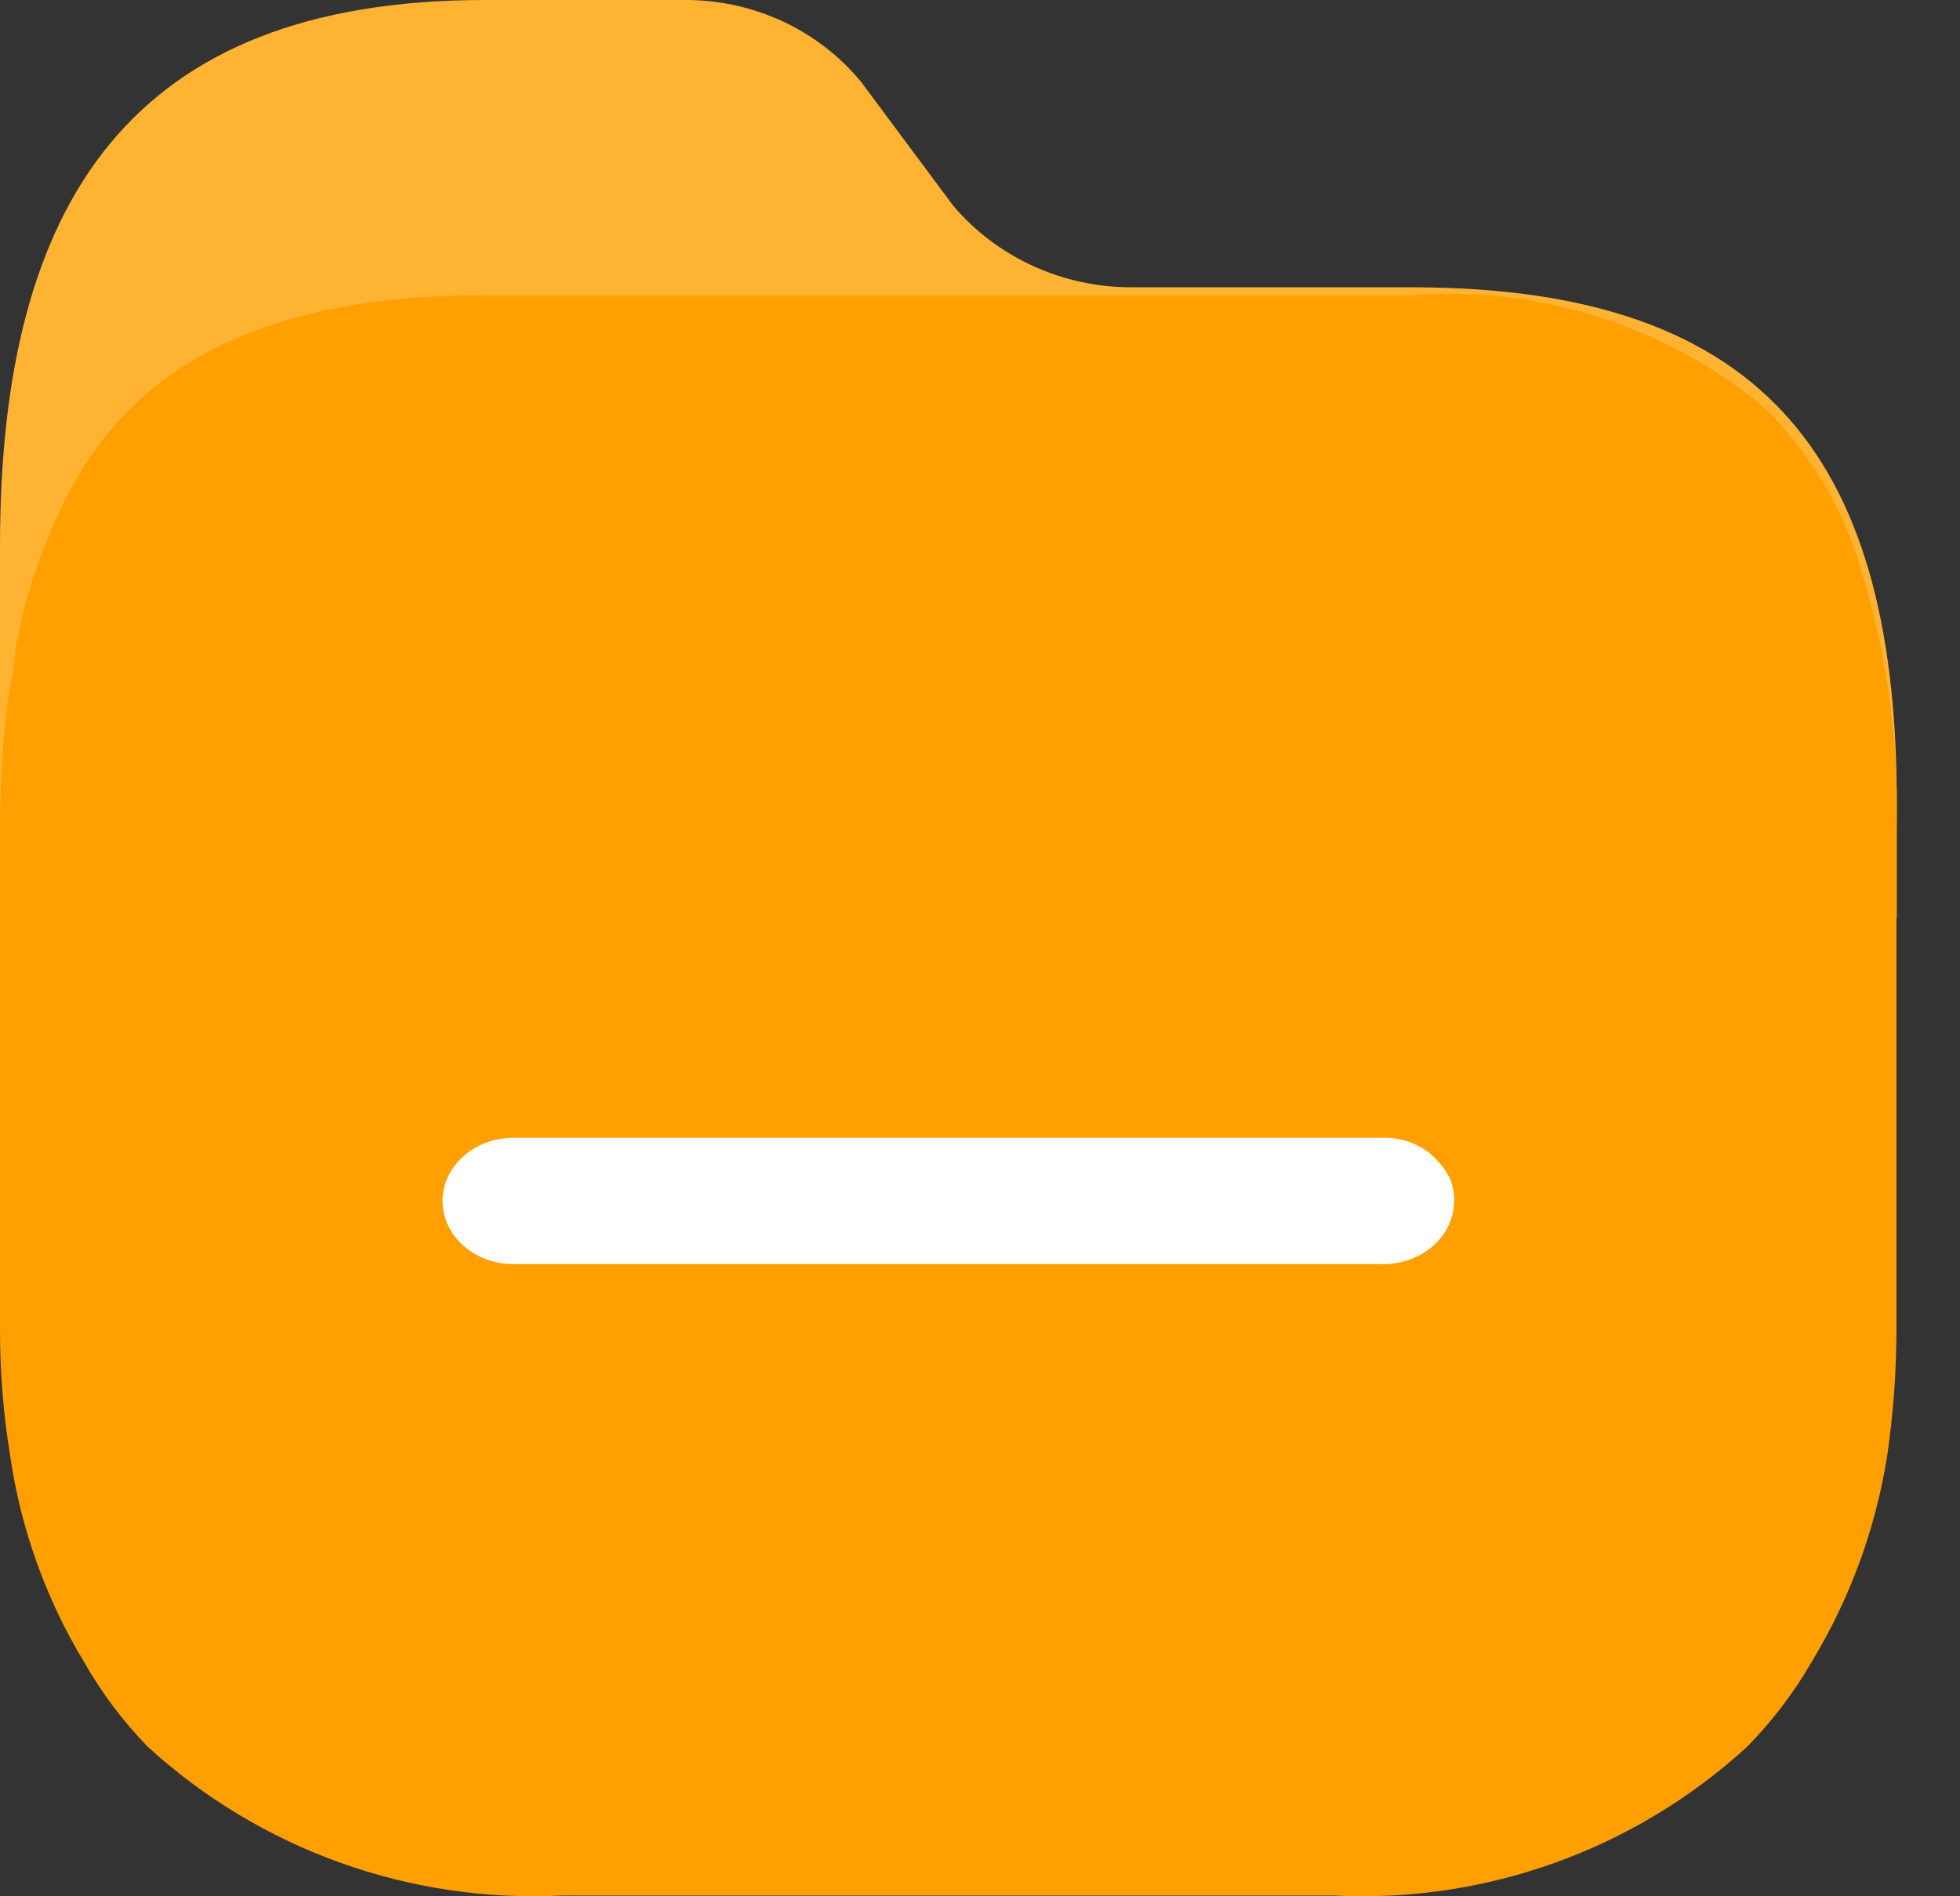 <svg width="31" height="30" viewBox="0 0 31 30" fill="none" xmlns="http://www.w3.org/2000/svg">
<rect x="0" y="0" width="31" height="30" fill="#333333" stroke="none"/>
<path d="M22.33 4.545H17.915C16.815 4.552 15.77 4.076 15.073 3.25L13.619 1.295C12.934 0.462 11.89 -0.016 10.791 0H7.67C2.068 0 0 3.199 0 8.637V14.515C-0.007 15.162 29.998 15.161 30 14.515V12.806C30.026 7.368 28.012 4.545 22.33 4.545Z" fill="#FFB333"/>
<path d="M29.342 8.719C29.099 8.022 28.728 7.376 28.248 6.815C28.097 6.638 27.932 6.473 27.755 6.323C26.213 5.11 24.27 4.521 22.313 4.672H7.642C4.148 4.672 2.014 5.804 0.974 8.026C0.622 8.747 0.375 9.513 0.24 10.302C0.24 10.595 0.147 10.888 0.107 11.194C0.035 11.848 -0 12.506 1.42957e-06 13.164V21.044C-0 21.708 0.053 22.371 0.16 23.027C0.328 24.186 0.727 25.299 1.334 26.301C1.61 26.785 1.946 27.232 2.334 27.632C4.117 29.263 6.481 30.111 8.896 29.988H21.086C23.497 30.112 25.858 29.263 27.635 27.632C28.027 27.233 28.368 26.786 28.648 26.301C29.259 25.298 29.666 24.186 29.849 23.027C29.944 22.37 29.994 21.707 29.995 21.044V13.164C30.041 11.655 29.82 10.15 29.342 8.719Z" fill="#FFA000"/>
<path d="M21.802 19.999H8.124C7.503 19.999 7 19.552 7 19C7 18.448 7.503 18 8.124 18H21.91C22.245 18.003 22.558 18.147 22.756 18.387C22.928 18.566 23.015 18.797 22.998 19.032C22.988 19.299 22.859 19.551 22.639 19.733C22.419 19.915 22.126 20.011 21.826 19.999H21.802Z" fill="white"/>
</svg>
